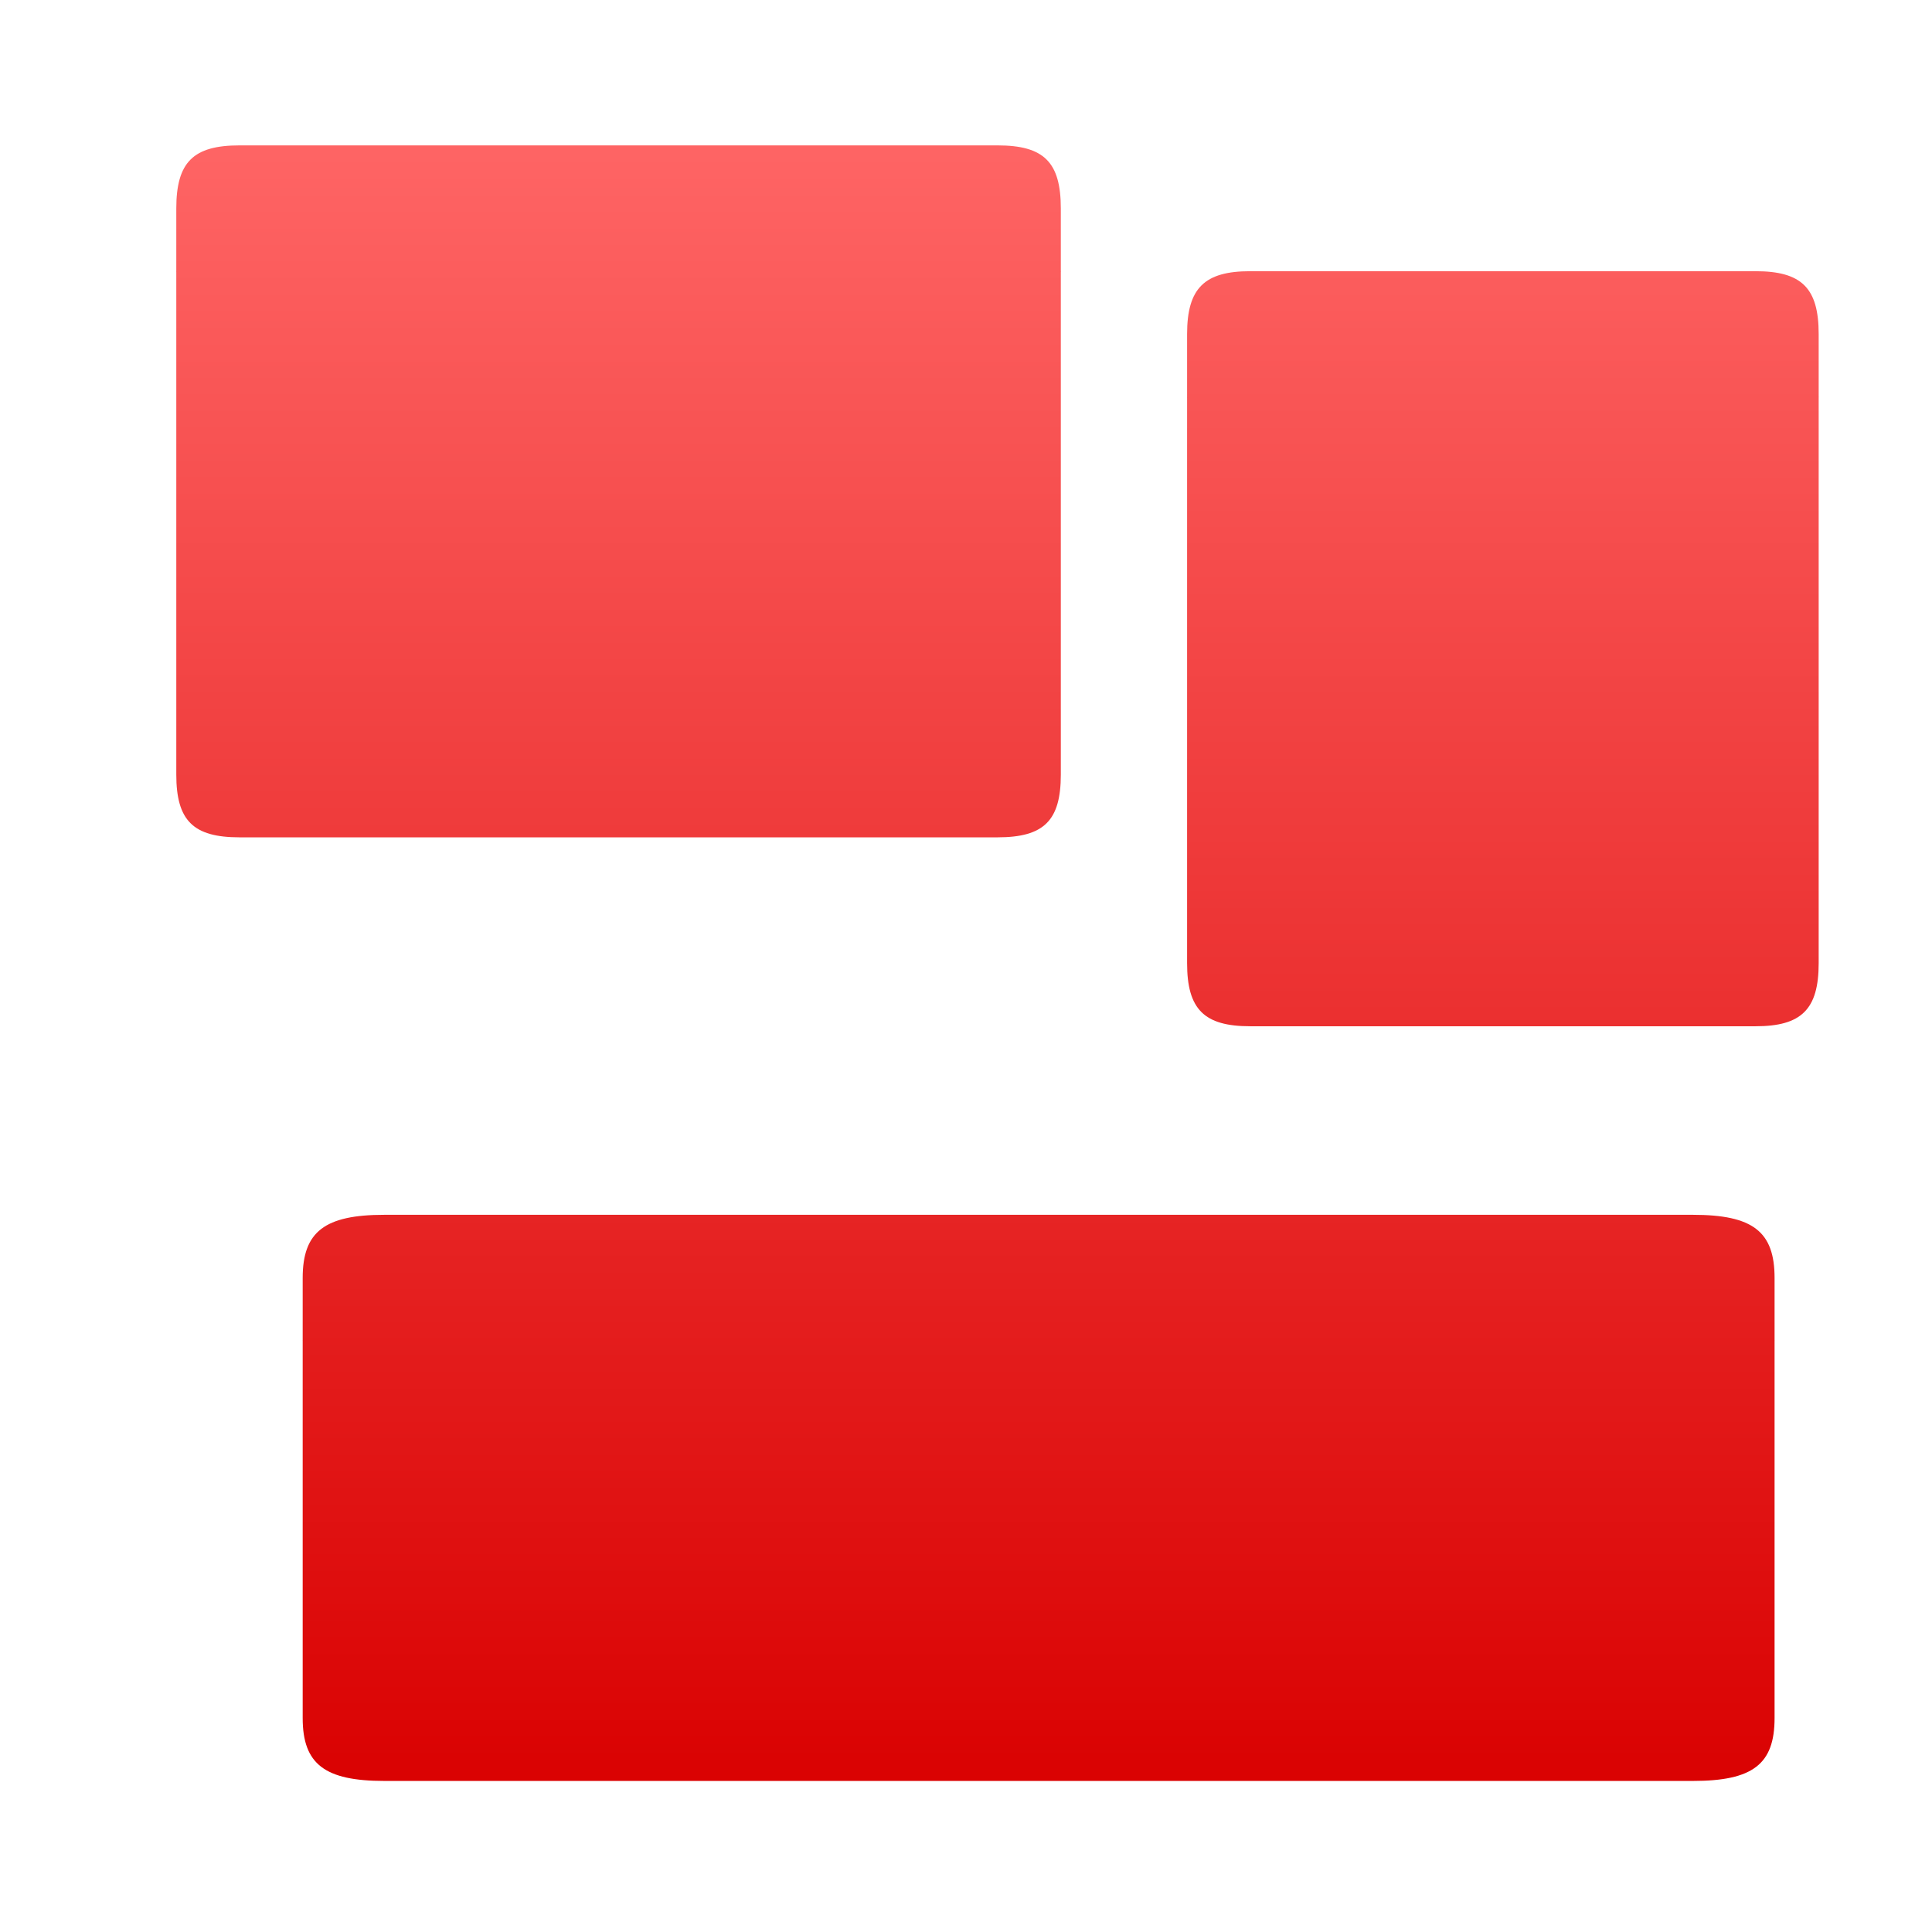 <svg xmlns="http://www.w3.org/2000/svg" xmlns:xlink="http://www.w3.org/1999/xlink" width="64" height="64" viewBox="0 0 64 64" version="1.1">
<defs> <linearGradient id="linear0" gradientUnits="userSpaceOnUse" x1="0" y1="0" x2="0" y2="1" gradientTransform="matrix(55.992,0,0,56,4.004,4)"> <stop offset="0" style="stop-color:#ff6666;stop-opacity:1;"/> <stop offset="1" style="stop-color:#d90000;stop-opacity:1;"/> </linearGradient> </defs>
<g id="surface1">
<path style=" stroke:none;fill-rule:nonzero;fill:url(#linear0);fill-opacity:1;" d="M 33.043 4.816 C 34.582 4.816 35.141 5.371 35.141 6.906 L 35.141 8.984 C 33.043 11.066 7.934 11.066 5.84 8.984 L 5.84 6.906 C 5.84 5.371 6.402 4.816 7.934 4.816 "/>
<path style=" stroke:none;fill-rule:nonzero;fill:url(#linear0);fill-opacity:1;" d="M 58.156 8.984 C 59.68 8.984 60.246 9.539 60.246 11.066 L 60.246 13.152 C 58.156 15.234 41.414 15.234 39.324 13.152 L 39.324 11.066 C 39.324 9.539 39.906 8.984 41.414 8.984 "/>
<path style=" stroke:none;fill-rule:nonzero;fill:url(#linear0);fill-opacity:1;" d="M 35.141 8.984 L 35.141 25.66 C 35.141 27.184 34.582 27.738 33.043 27.738 L 7.934 27.738 C 6.402 27.738 5.84 27.184 5.84 25.66 L 5.84 8.984 "/>
<path style=" stroke:none;fill-rule:nonzero;fill:url(#linear0);fill-opacity:1;" d="M 60.246 13.152 L 60.246 31.906 C 60.246 33.441 59.672 33.996 58.156 33.996 L 41.414 33.996 C 39.895 33.996 39.324 33.441 39.324 31.906 L 39.324 13.152 "/>
<path style=" stroke:none;fill-rule:nonzero;fill:url(#linear0);fill-opacity:1;" d="M 56.078 40.242 C 58.066 40.242 58.785 40.797 58.785 42.332 L 58.785 44.41 C 56.078 46.5 12.734 46.5 10.027 44.41 L 10.027 42.332 C 10.027 40.797 10.762 40.242 12.734 40.242 "/>
<path style=" stroke:none;fill-rule:nonzero;fill:url(#linear0);fill-opacity:1;" d="M 58.785 44.41 L 58.785 56.914 C 58.785 58.441 58.066 58.996 56.078 58.996 L 12.734 58.996 C 10.762 58.996 10.027 58.441 10.027 56.914 L 10.027 44.41 "/>
</g>
</svg>
